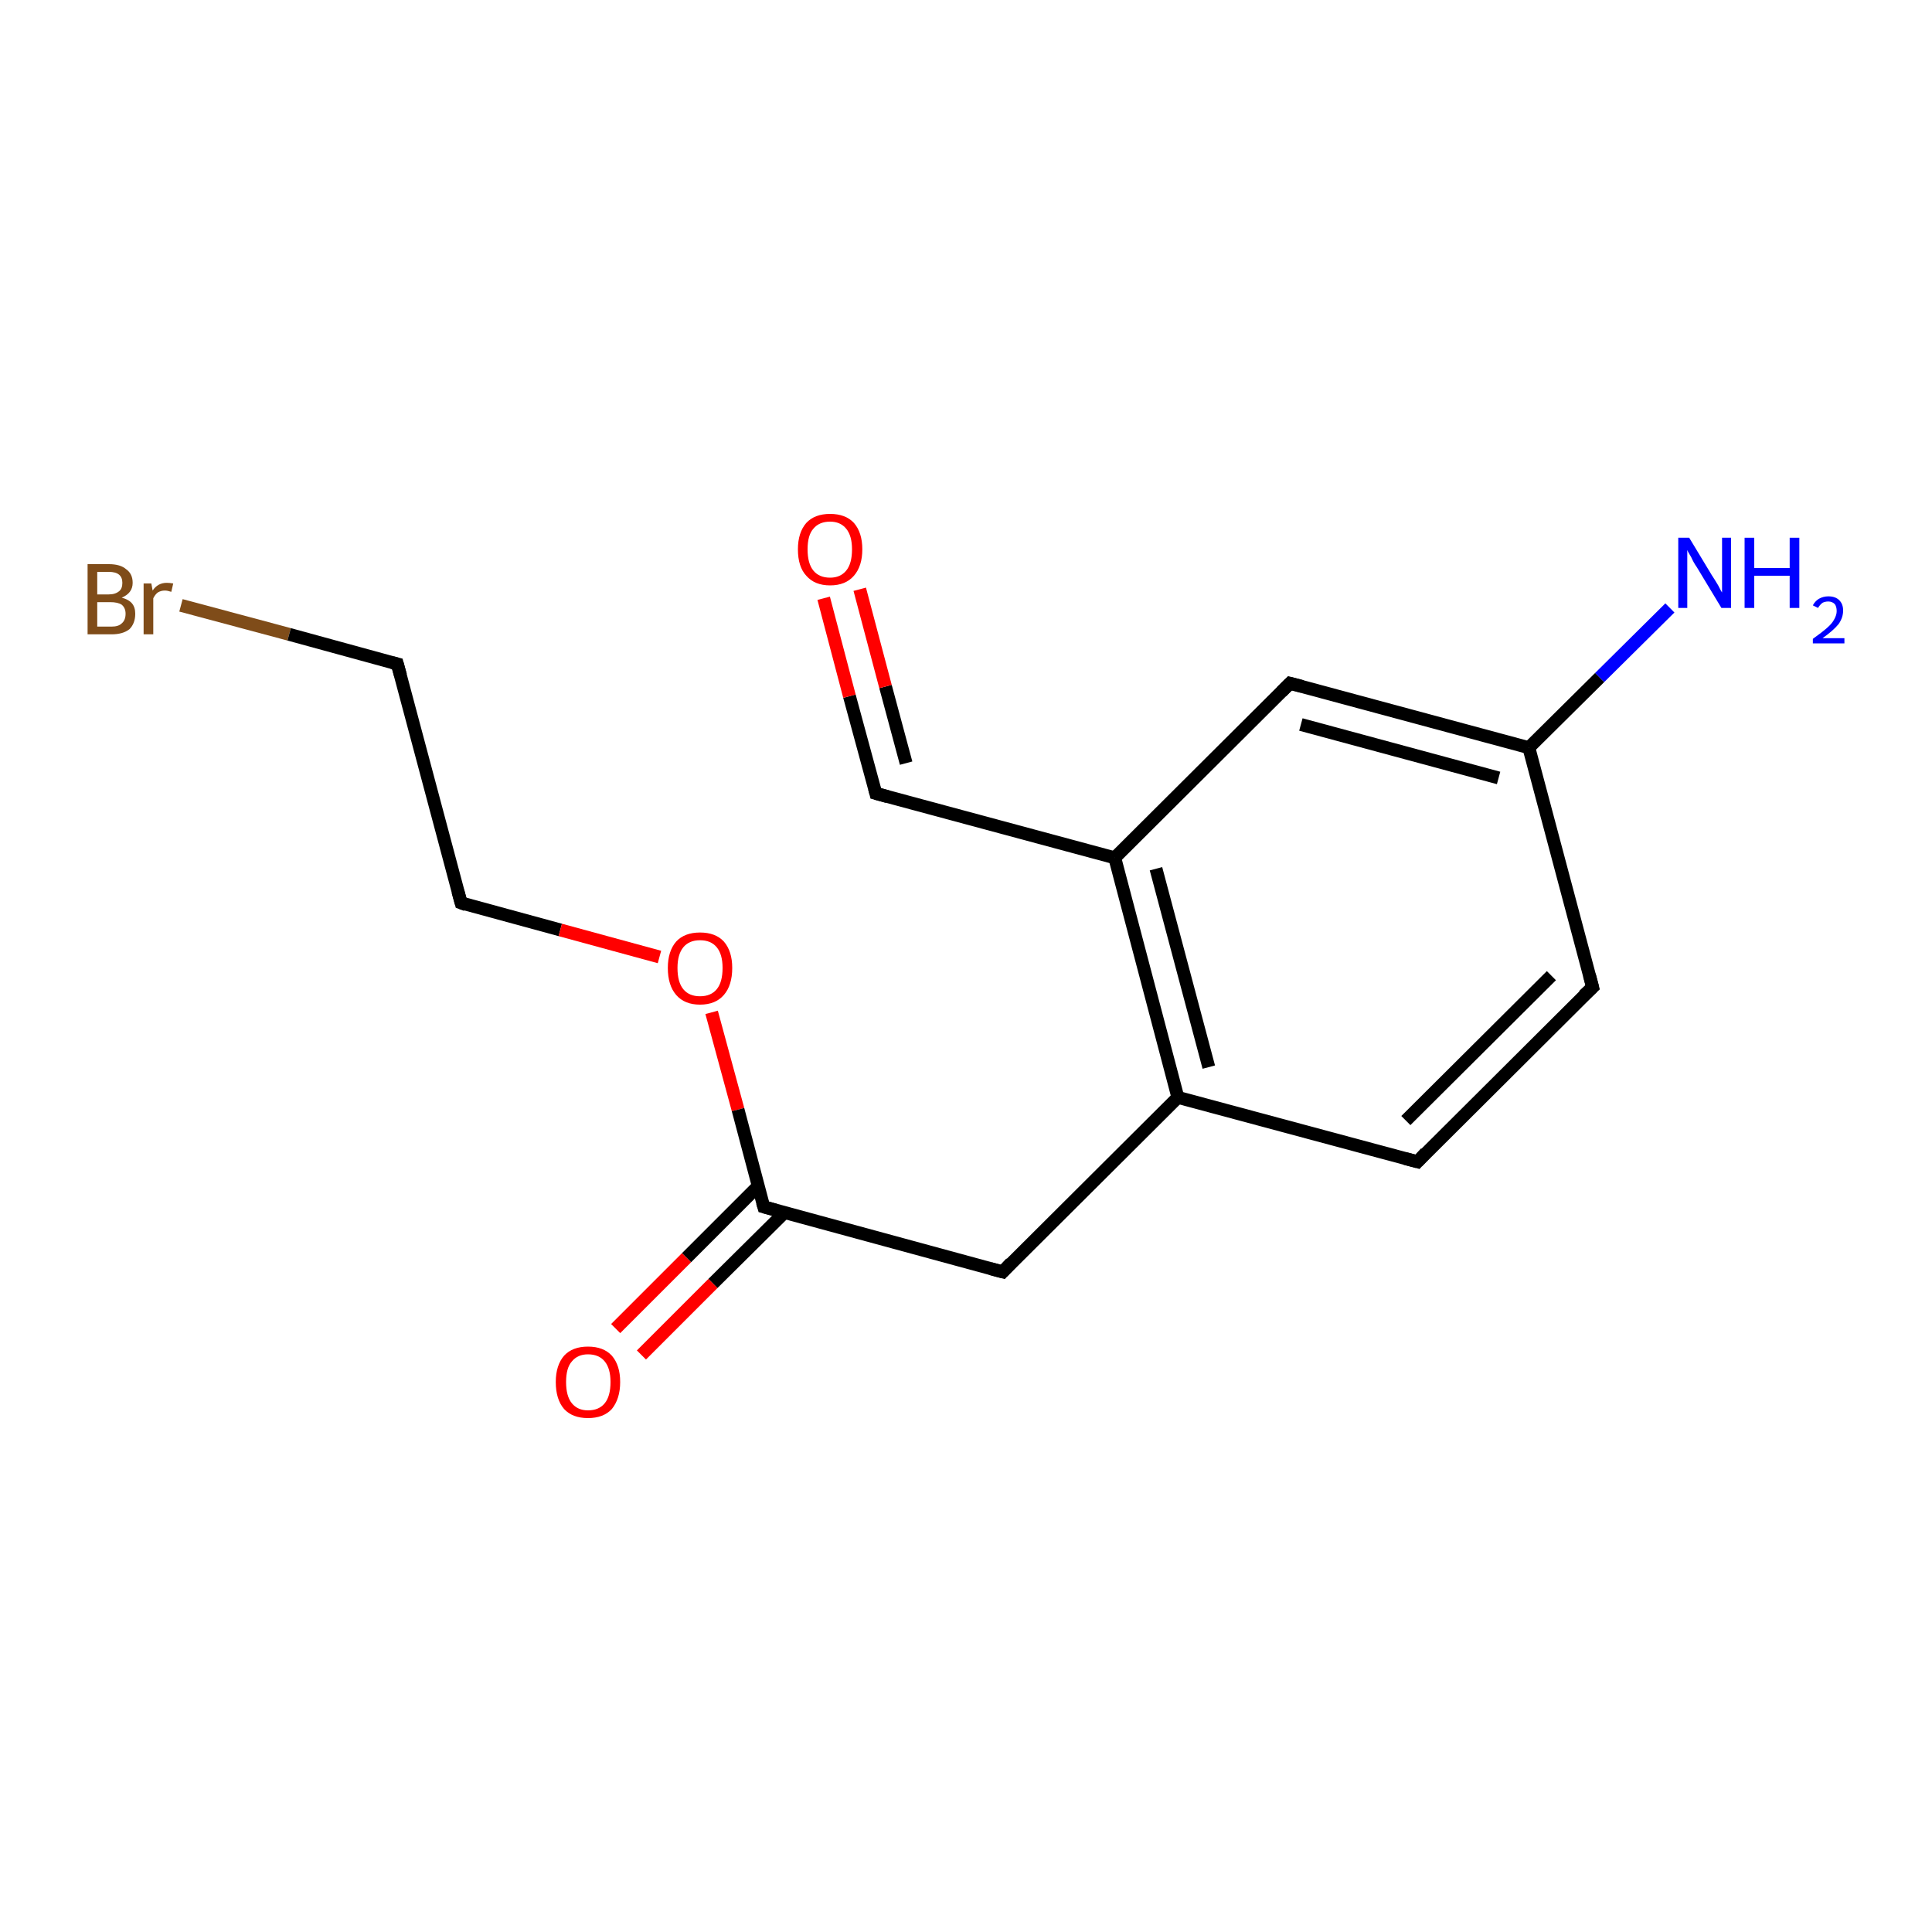 <?xml version='1.0' encoding='iso-8859-1'?>
<svg version='1.1' baseProfile='full'
              xmlns='http://www.w3.org/2000/svg'
                      xmlns:rdkit='http://www.rdkit.org/xml'
                      xmlns:xlink='http://www.w3.org/1999/xlink'
                  xml:space='preserve'
width='300px' height='300px' viewBox='0 0 300 300'>
<!-- END OF HEADER -->
<rect style='opacity:1.0;fill:#FFFFFF;stroke:none' width='300.0' height='300.0' x='0.0' y='0.0'> </rect>
<path class='bond-0 atom-0 atom-1' d='M 28.1,94.0 L 44.9,98.5' style='fill:none;fill-rule:evenodd;stroke:#7F4C19;stroke-width:2.0px;stroke-linecap:butt;stroke-linejoin:miter;stroke-opacity:1' />
<path class='bond-0 atom-0 atom-1' d='M 44.9,98.5 L 61.7,103.1' style='fill:none;fill-rule:evenodd;stroke:#000000;stroke-width:2.0px;stroke-linecap:butt;stroke-linejoin:miter;stroke-opacity:1' />
<path class='bond-1 atom-1 atom-2' d='M 61.7,103.1 L 71.6,140.2' style='fill:none;fill-rule:evenodd;stroke:#000000;stroke-width:2.0px;stroke-linecap:butt;stroke-linejoin:miter;stroke-opacity:1' />
<path class='bond-2 atom-2 atom-3' d='M 71.6,140.2 L 87.0,144.4' style='fill:none;fill-rule:evenodd;stroke:#000000;stroke-width:2.0px;stroke-linecap:butt;stroke-linejoin:miter;stroke-opacity:1' />
<path class='bond-2 atom-2 atom-3' d='M 87.0,144.4 L 102.4,148.6' style='fill:none;fill-rule:evenodd;stroke:#FF0000;stroke-width:2.0px;stroke-linecap:butt;stroke-linejoin:miter;stroke-opacity:1' />
<path class='bond-3 atom-3 atom-4' d='M 110.5,157.2 L 114.6,172.3' style='fill:none;fill-rule:evenodd;stroke:#FF0000;stroke-width:2.0px;stroke-linecap:butt;stroke-linejoin:miter;stroke-opacity:1' />
<path class='bond-3 atom-3 atom-4' d='M 114.6,172.3 L 118.6,187.4' style='fill:none;fill-rule:evenodd;stroke:#000000;stroke-width:2.0px;stroke-linecap:butt;stroke-linejoin:miter;stroke-opacity:1' />
<path class='bond-4 atom-4 atom-5' d='M 117.7,184.2 L 106.6,195.3' style='fill:none;fill-rule:evenodd;stroke:#000000;stroke-width:2.0px;stroke-linecap:butt;stroke-linejoin:miter;stroke-opacity:1' />
<path class='bond-4 atom-4 atom-5' d='M 106.6,195.3 L 95.6,206.3' style='fill:none;fill-rule:evenodd;stroke:#FF0000;stroke-width:2.0px;stroke-linecap:butt;stroke-linejoin:miter;stroke-opacity:1' />
<path class='bond-4 atom-4 atom-5' d='M 121.8,188.3 L 110.7,199.3' style='fill:none;fill-rule:evenodd;stroke:#000000;stroke-width:2.0px;stroke-linecap:butt;stroke-linejoin:miter;stroke-opacity:1' />
<path class='bond-4 atom-4 atom-5' d='M 110.7,199.3 L 99.6,210.4' style='fill:none;fill-rule:evenodd;stroke:#FF0000;stroke-width:2.0px;stroke-linecap:butt;stroke-linejoin:miter;stroke-opacity:1' />
<path class='bond-5 atom-4 atom-6' d='M 118.6,187.4 L 155.7,197.5' style='fill:none;fill-rule:evenodd;stroke:#000000;stroke-width:2.0px;stroke-linecap:butt;stroke-linejoin:miter;stroke-opacity:1' />
<path class='bond-6 atom-6 atom-7' d='M 155.7,197.5 L 182.9,170.4' style='fill:none;fill-rule:evenodd;stroke:#000000;stroke-width:2.0px;stroke-linecap:butt;stroke-linejoin:miter;stroke-opacity:1' />
<path class='bond-7 atom-7 atom-8' d='M 182.9,170.4 L 173.1,133.2' style='fill:none;fill-rule:evenodd;stroke:#000000;stroke-width:2.0px;stroke-linecap:butt;stroke-linejoin:miter;stroke-opacity:1' />
<path class='bond-7 atom-7 atom-8' d='M 187.7,165.7 L 179.5,134.9' style='fill:none;fill-rule:evenodd;stroke:#000000;stroke-width:2.0px;stroke-linecap:butt;stroke-linejoin:miter;stroke-opacity:1' />
<path class='bond-8 atom-8 atom-9' d='M 173.1,133.2 L 200.3,106.1' style='fill:none;fill-rule:evenodd;stroke:#000000;stroke-width:2.0px;stroke-linecap:butt;stroke-linejoin:miter;stroke-opacity:1' />
<path class='bond-9 atom-9 atom-10' d='M 200.3,106.1 L 237.4,116.1' style='fill:none;fill-rule:evenodd;stroke:#000000;stroke-width:2.0px;stroke-linecap:butt;stroke-linejoin:miter;stroke-opacity:1' />
<path class='bond-9 atom-9 atom-10' d='M 202.0,112.5 L 232.7,120.8' style='fill:none;fill-rule:evenodd;stroke:#000000;stroke-width:2.0px;stroke-linecap:butt;stroke-linejoin:miter;stroke-opacity:1' />
<path class='bond-10 atom-10 atom-11' d='M 237.4,116.1 L 248.4,105.2' style='fill:none;fill-rule:evenodd;stroke:#000000;stroke-width:2.0px;stroke-linecap:butt;stroke-linejoin:miter;stroke-opacity:1' />
<path class='bond-10 atom-10 atom-11' d='M 248.4,105.2 L 259.3,94.4' style='fill:none;fill-rule:evenodd;stroke:#0000FF;stroke-width:2.0px;stroke-linecap:butt;stroke-linejoin:miter;stroke-opacity:1' />
<path class='bond-11 atom-10 atom-12' d='M 237.4,116.1 L 247.3,153.3' style='fill:none;fill-rule:evenodd;stroke:#000000;stroke-width:2.0px;stroke-linecap:butt;stroke-linejoin:miter;stroke-opacity:1' />
<path class='bond-12 atom-12 atom-13' d='M 247.3,153.3 L 220.1,180.4' style='fill:none;fill-rule:evenodd;stroke:#000000;stroke-width:2.0px;stroke-linecap:butt;stroke-linejoin:miter;stroke-opacity:1' />
<path class='bond-12 atom-12 atom-13' d='M 240.9,151.5 L 218.3,174.0' style='fill:none;fill-rule:evenodd;stroke:#000000;stroke-width:2.0px;stroke-linecap:butt;stroke-linejoin:miter;stroke-opacity:1' />
<path class='bond-13 atom-8 atom-14' d='M 173.1,133.2 L 136.0,123.2' style='fill:none;fill-rule:evenodd;stroke:#000000;stroke-width:2.0px;stroke-linecap:butt;stroke-linejoin:miter;stroke-opacity:1' />
<path class='bond-14 atom-14 atom-15' d='M 136.0,123.2 L 131.9,108.1' style='fill:none;fill-rule:evenodd;stroke:#000000;stroke-width:2.0px;stroke-linecap:butt;stroke-linejoin:miter;stroke-opacity:1' />
<path class='bond-14 atom-14 atom-15' d='M 131.9,108.1 L 127.9,92.9' style='fill:none;fill-rule:evenodd;stroke:#FF0000;stroke-width:2.0px;stroke-linecap:butt;stroke-linejoin:miter;stroke-opacity:1' />
<path class='bond-14 atom-14 atom-15' d='M 140.7,118.5 L 137.5,106.6' style='fill:none;fill-rule:evenodd;stroke:#000000;stroke-width:2.0px;stroke-linecap:butt;stroke-linejoin:miter;stroke-opacity:1' />
<path class='bond-14 atom-14 atom-15' d='M 137.5,106.6 L 133.5,91.5' style='fill:none;fill-rule:evenodd;stroke:#FF0000;stroke-width:2.0px;stroke-linecap:butt;stroke-linejoin:miter;stroke-opacity:1' />
<path class='bond-15 atom-13 atom-7' d='M 220.1,180.4 L 182.9,170.4' style='fill:none;fill-rule:evenodd;stroke:#000000;stroke-width:2.0px;stroke-linecap:butt;stroke-linejoin:miter;stroke-opacity:1' />
<path d='M 60.9,102.9 L 61.7,103.1 L 62.2,104.9' style='fill:none;stroke:#000000;stroke-width:2.0px;stroke-linecap:butt;stroke-linejoin:miter;stroke-opacity:1;' />
<path d='M 71.1,138.4 L 71.6,140.2 L 72.4,140.5' style='fill:none;stroke:#000000;stroke-width:2.0px;stroke-linecap:butt;stroke-linejoin:miter;stroke-opacity:1;' />
<path d='M 118.4,186.7 L 118.6,187.4 L 120.4,187.9' style='fill:none;stroke:#000000;stroke-width:2.0px;stroke-linecap:butt;stroke-linejoin:miter;stroke-opacity:1;' />
<path d='M 153.8,197.0 L 155.7,197.5 L 157.0,196.1' style='fill:none;stroke:#000000;stroke-width:2.0px;stroke-linecap:butt;stroke-linejoin:miter;stroke-opacity:1;' />
<path d='M 199.0,107.4 L 200.3,106.1 L 202.2,106.6' style='fill:none;stroke:#000000;stroke-width:2.0px;stroke-linecap:butt;stroke-linejoin:miter;stroke-opacity:1;' />
<path d='M 246.8,151.4 L 247.3,153.3 L 245.9,154.6' style='fill:none;stroke:#000000;stroke-width:2.0px;stroke-linecap:butt;stroke-linejoin:miter;stroke-opacity:1;' />
<path d='M 221.4,179.0 L 220.1,180.4 L 218.2,179.9' style='fill:none;stroke:#000000;stroke-width:2.0px;stroke-linecap:butt;stroke-linejoin:miter;stroke-opacity:1;' />
<path d='M 137.8,123.7 L 136.0,123.2 L 135.8,122.4' style='fill:none;stroke:#000000;stroke-width:2.0px;stroke-linecap:butt;stroke-linejoin:miter;stroke-opacity:1;' />
<path class='atom-0' d='M 18.9 92.8
Q 20.0 93.1, 20.5 93.7
Q 21.0 94.3, 21.0 95.3
Q 21.0 96.8, 20.1 97.7
Q 19.1 98.5, 17.3 98.5
L 13.6 98.5
L 13.6 87.6
L 16.9 87.6
Q 18.7 87.6, 19.6 88.4
Q 20.6 89.1, 20.6 90.5
Q 20.6 92.1, 18.9 92.8
M 15.1 88.8
L 15.1 92.3
L 16.9 92.3
Q 17.9 92.3, 18.5 91.8
Q 19.0 91.4, 19.0 90.5
Q 19.0 88.8, 16.9 88.8
L 15.1 88.8
M 17.3 97.3
Q 18.4 97.3, 18.9 96.8
Q 19.5 96.3, 19.5 95.3
Q 19.5 94.4, 18.9 93.9
Q 18.3 93.5, 17.1 93.5
L 15.1 93.5
L 15.1 97.3
L 17.3 97.3
' fill='#7F4C19'/>
<path class='atom-0' d='M 23.5 90.6
L 23.7 91.7
Q 24.5 90.5, 25.9 90.5
Q 26.3 90.5, 26.9 90.6
L 26.6 91.9
Q 26.0 91.7, 25.6 91.7
Q 25.0 91.7, 24.5 92.0
Q 24.1 92.3, 23.8 92.9
L 23.8 98.5
L 22.3 98.5
L 22.3 90.6
L 23.5 90.6
' fill='#7F4C19'/>
<path class='atom-3' d='M 103.7 150.3
Q 103.7 147.7, 105.0 146.2
Q 106.3 144.8, 108.7 144.8
Q 111.1 144.8, 112.4 146.2
Q 113.7 147.7, 113.7 150.3
Q 113.7 153.0, 112.4 154.5
Q 111.1 156.0, 108.7 156.0
Q 106.3 156.0, 105.0 154.5
Q 103.7 153.0, 103.7 150.3
M 108.7 154.7
Q 110.4 154.7, 111.3 153.6
Q 112.2 152.5, 112.2 150.3
Q 112.2 148.2, 111.3 147.1
Q 110.4 146.0, 108.7 146.0
Q 107.0 146.0, 106.1 147.1
Q 105.2 148.2, 105.2 150.3
Q 105.2 152.5, 106.1 153.6
Q 107.0 154.7, 108.7 154.7
' fill='#FF0000'/>
<path class='atom-5' d='M 86.3 214.6
Q 86.3 212.0, 87.6 210.5
Q 88.9 209.1, 91.3 209.1
Q 93.7 209.1, 95.0 210.5
Q 96.3 212.0, 96.3 214.6
Q 96.3 217.2, 95.0 218.8
Q 93.7 220.2, 91.3 220.2
Q 88.9 220.2, 87.6 218.8
Q 86.3 217.3, 86.3 214.6
M 91.3 219.0
Q 93.0 219.0, 93.9 217.9
Q 94.8 216.8, 94.8 214.6
Q 94.8 212.5, 93.9 211.4
Q 93.0 210.3, 91.3 210.3
Q 89.7 210.3, 88.8 211.4
Q 87.9 212.4, 87.9 214.6
Q 87.9 216.8, 88.8 217.9
Q 89.7 219.0, 91.3 219.0
' fill='#FF0000'/>
<path class='atom-11' d='M 262.3 83.5
L 265.8 89.3
Q 266.2 89.9, 266.8 90.9
Q 267.3 91.9, 267.4 92.0
L 267.4 83.5
L 268.8 83.5
L 268.8 94.4
L 267.3 94.4
L 263.5 88.1
Q 263.0 87.4, 262.6 86.5
Q 262.1 85.7, 262.0 85.4
L 262.0 94.4
L 260.6 94.4
L 260.6 83.5
L 262.3 83.5
' fill='#0000FF'/>
<path class='atom-11' d='M 270.9 83.5
L 272.4 83.5
L 272.4 88.2
L 277.9 88.2
L 277.9 83.5
L 279.4 83.5
L 279.4 94.4
L 277.9 94.4
L 277.9 89.4
L 272.4 89.4
L 272.4 94.4
L 270.9 94.4
L 270.9 83.5
' fill='#0000FF'/>
<path class='atom-11' d='M 281.5 94.0
Q 281.8 93.4, 282.4 93.0
Q 283.1 92.6, 283.9 92.6
Q 285.0 92.6, 285.6 93.2
Q 286.2 93.8, 286.2 94.8
Q 286.2 95.9, 285.5 96.9
Q 284.7 97.9, 283.0 99.1
L 286.4 99.1
L 286.4 99.9
L 281.5 99.9
L 281.5 99.2
Q 282.9 98.2, 283.7 97.5
Q 284.5 96.8, 284.8 96.2
Q 285.2 95.5, 285.2 94.9
Q 285.2 94.2, 284.9 93.8
Q 284.5 93.4, 283.9 93.4
Q 283.4 93.4, 283.0 93.6
Q 282.6 93.9, 282.3 94.4
L 281.5 94.0
' fill='#0000FF'/>
<path class='atom-15' d='M 123.9 85.3
Q 123.9 82.7, 125.2 81.2
Q 126.5 79.8, 128.9 79.8
Q 131.3 79.8, 132.6 81.2
Q 133.9 82.7, 133.9 85.3
Q 133.9 87.9, 132.6 89.4
Q 131.3 90.9, 128.9 90.9
Q 126.5 90.9, 125.2 89.4
Q 123.9 88.0, 123.9 85.3
M 128.9 89.7
Q 130.5 89.7, 131.4 88.6
Q 132.3 87.5, 132.3 85.3
Q 132.3 83.2, 131.4 82.1
Q 130.5 81.0, 128.9 81.0
Q 127.2 81.0, 126.3 82.1
Q 125.4 83.1, 125.4 85.3
Q 125.4 87.5, 126.3 88.6
Q 127.2 89.7, 128.9 89.7
' fill='#FF0000'/>
</svg>
